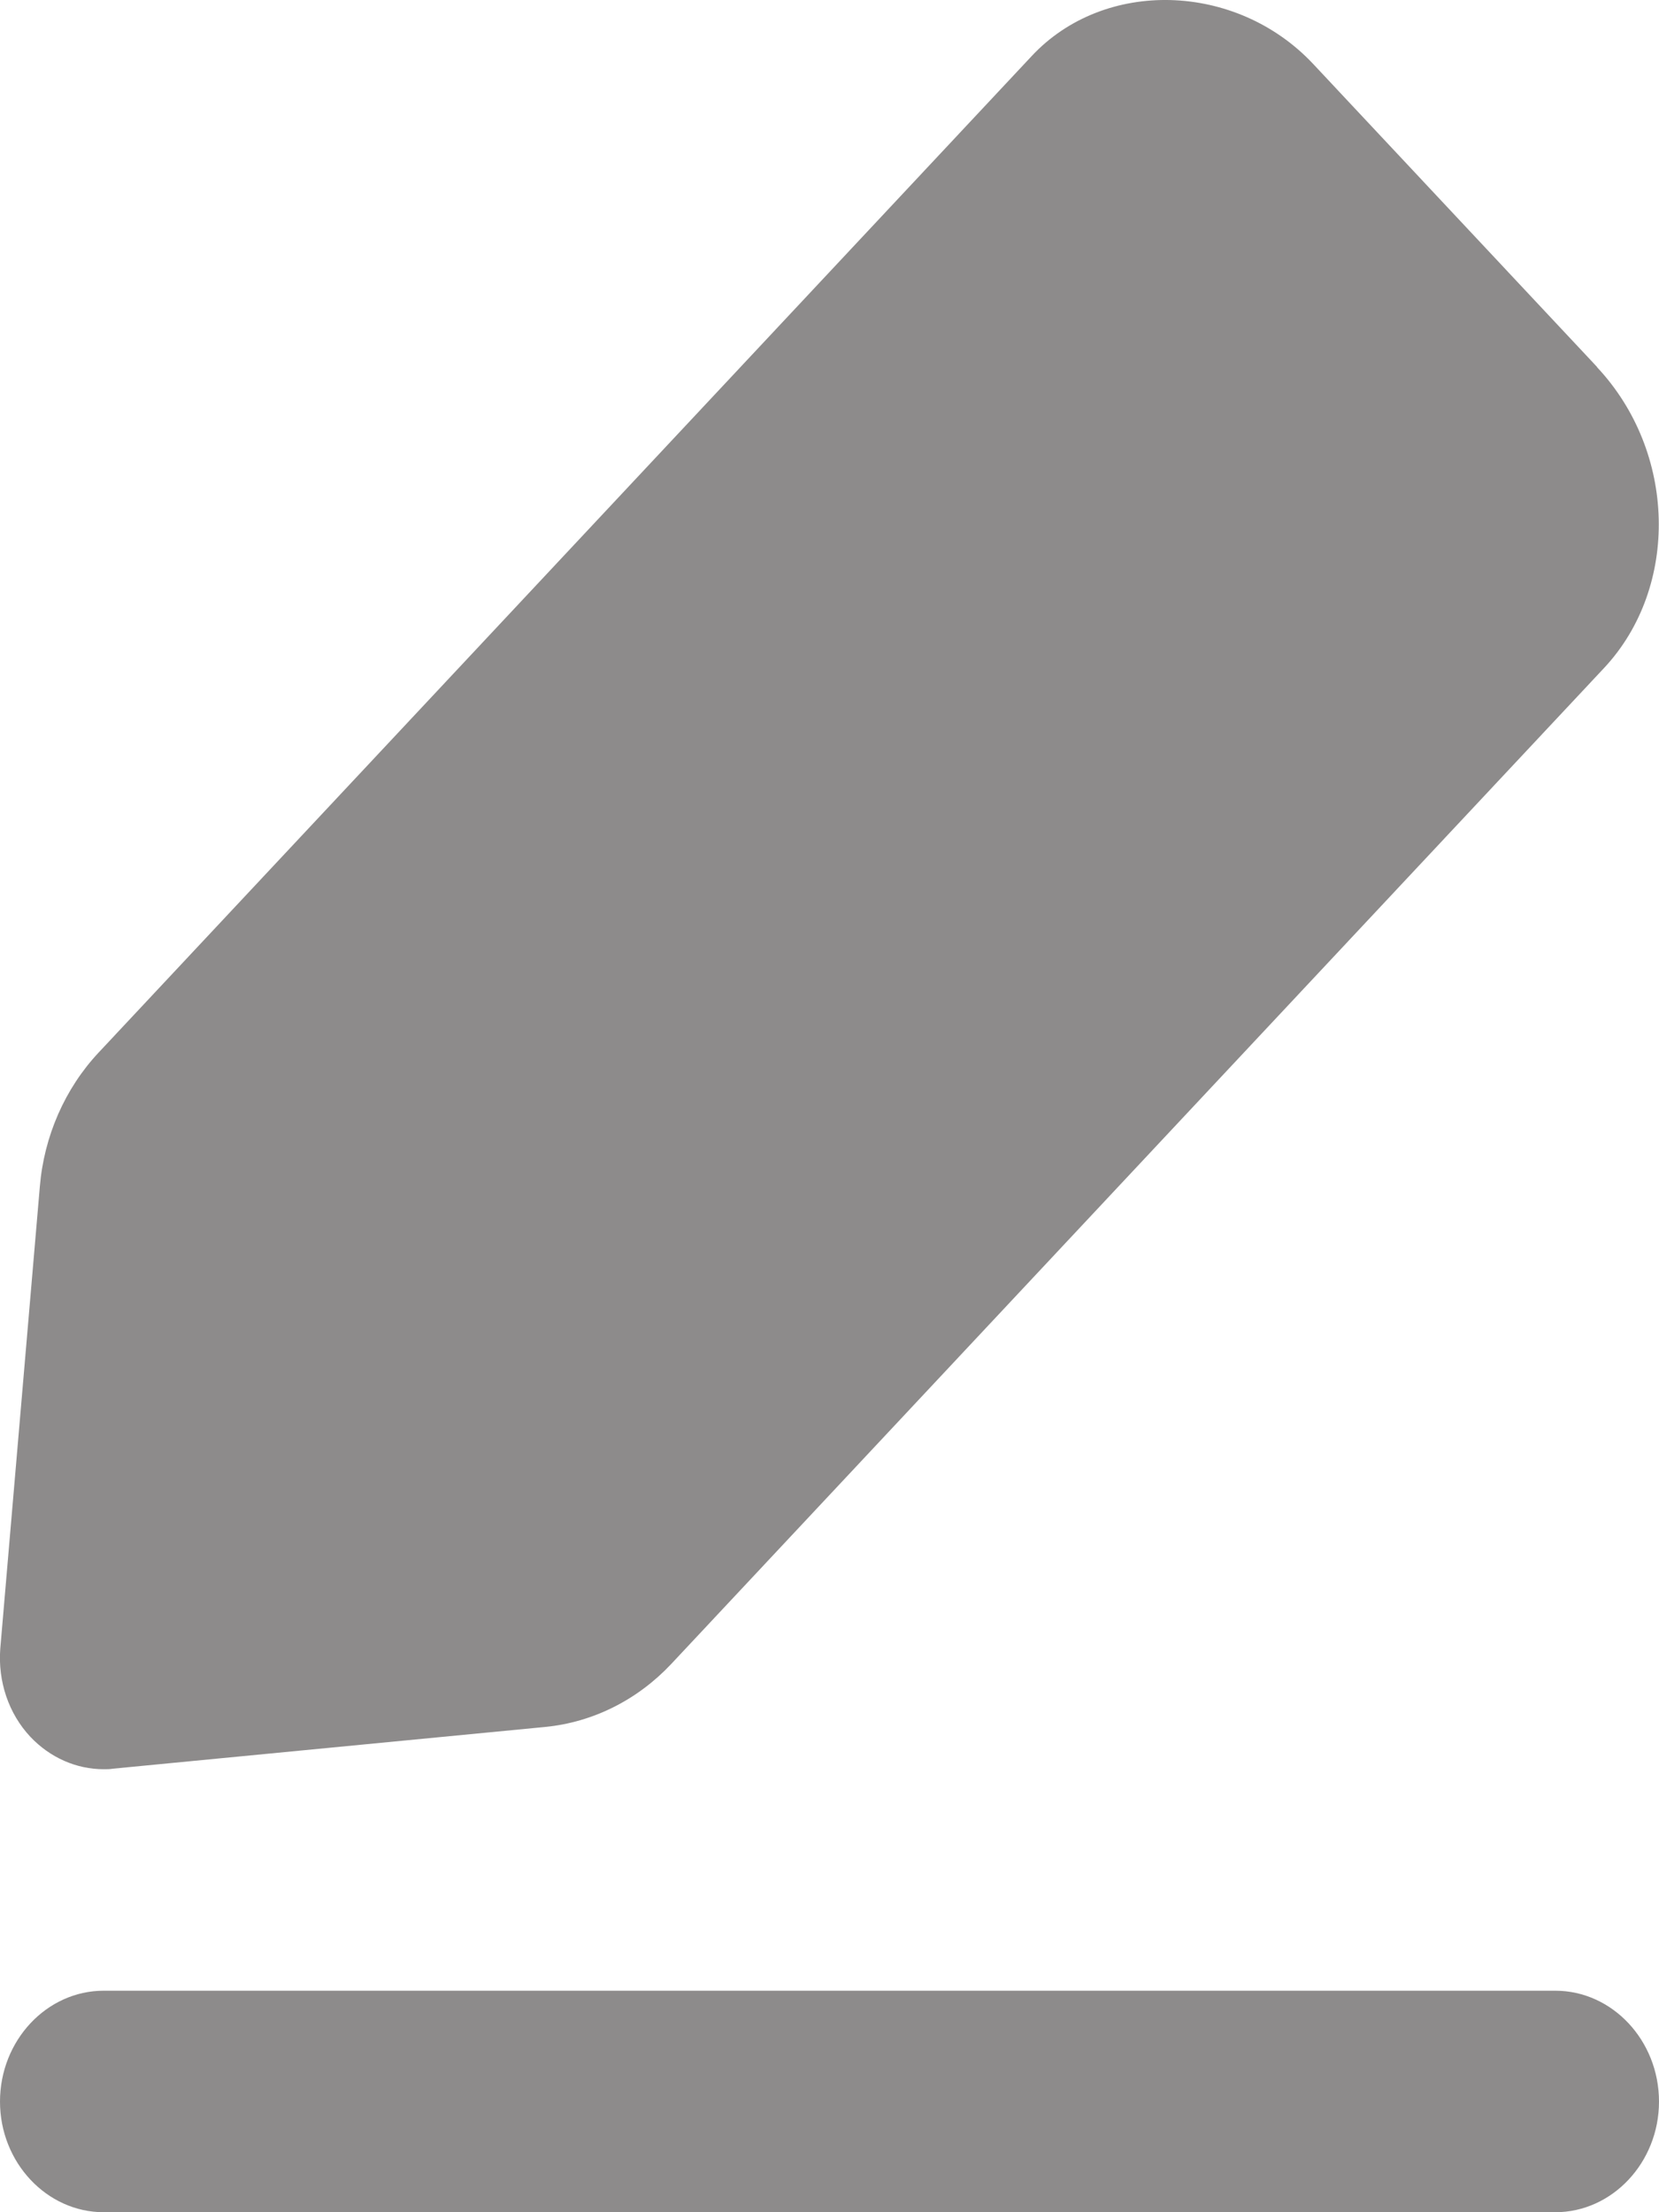 <svg width="6" height="8" viewBox="0 0 6 8" fill="none" xmlns="http://www.w3.org/2000/svg">
<path fill-rule="evenodd" clip-rule="evenodd" d="M0.375 6.398C0.387 6.398 0.398 6.398 0.409 6.396L1.973 6.245C2.145 6.228 2.306 6.147 2.428 6.017L5.802 2.415C6.075 2.122 6.063 1.634 5.776 1.328L5.776 1.327L4.749 0.231C4.471 -0.065 3.994 -0.079 3.731 0.203L0.357 3.806C0.235 3.936 0.159 4.109 0.144 4.292L0.001 5.962C-0.008 6.08 0.031 6.197 0.11 6.281C0.181 6.356 0.276 6.398 0.375 6.398V6.398Z" fill="#8D8B8B"/>
<path fill-rule="evenodd" clip-rule="evenodd" d="M5.625 7.199H0.375C0.169 7.199 0 7.379 0 7.6C0 7.82 0.169 8 0.375 8H5.625C5.831 8 6 7.82 6 7.6C6 7.379 5.831 7.199 5.625 7.199" fill="#8D8B8B"/>
</svg>
